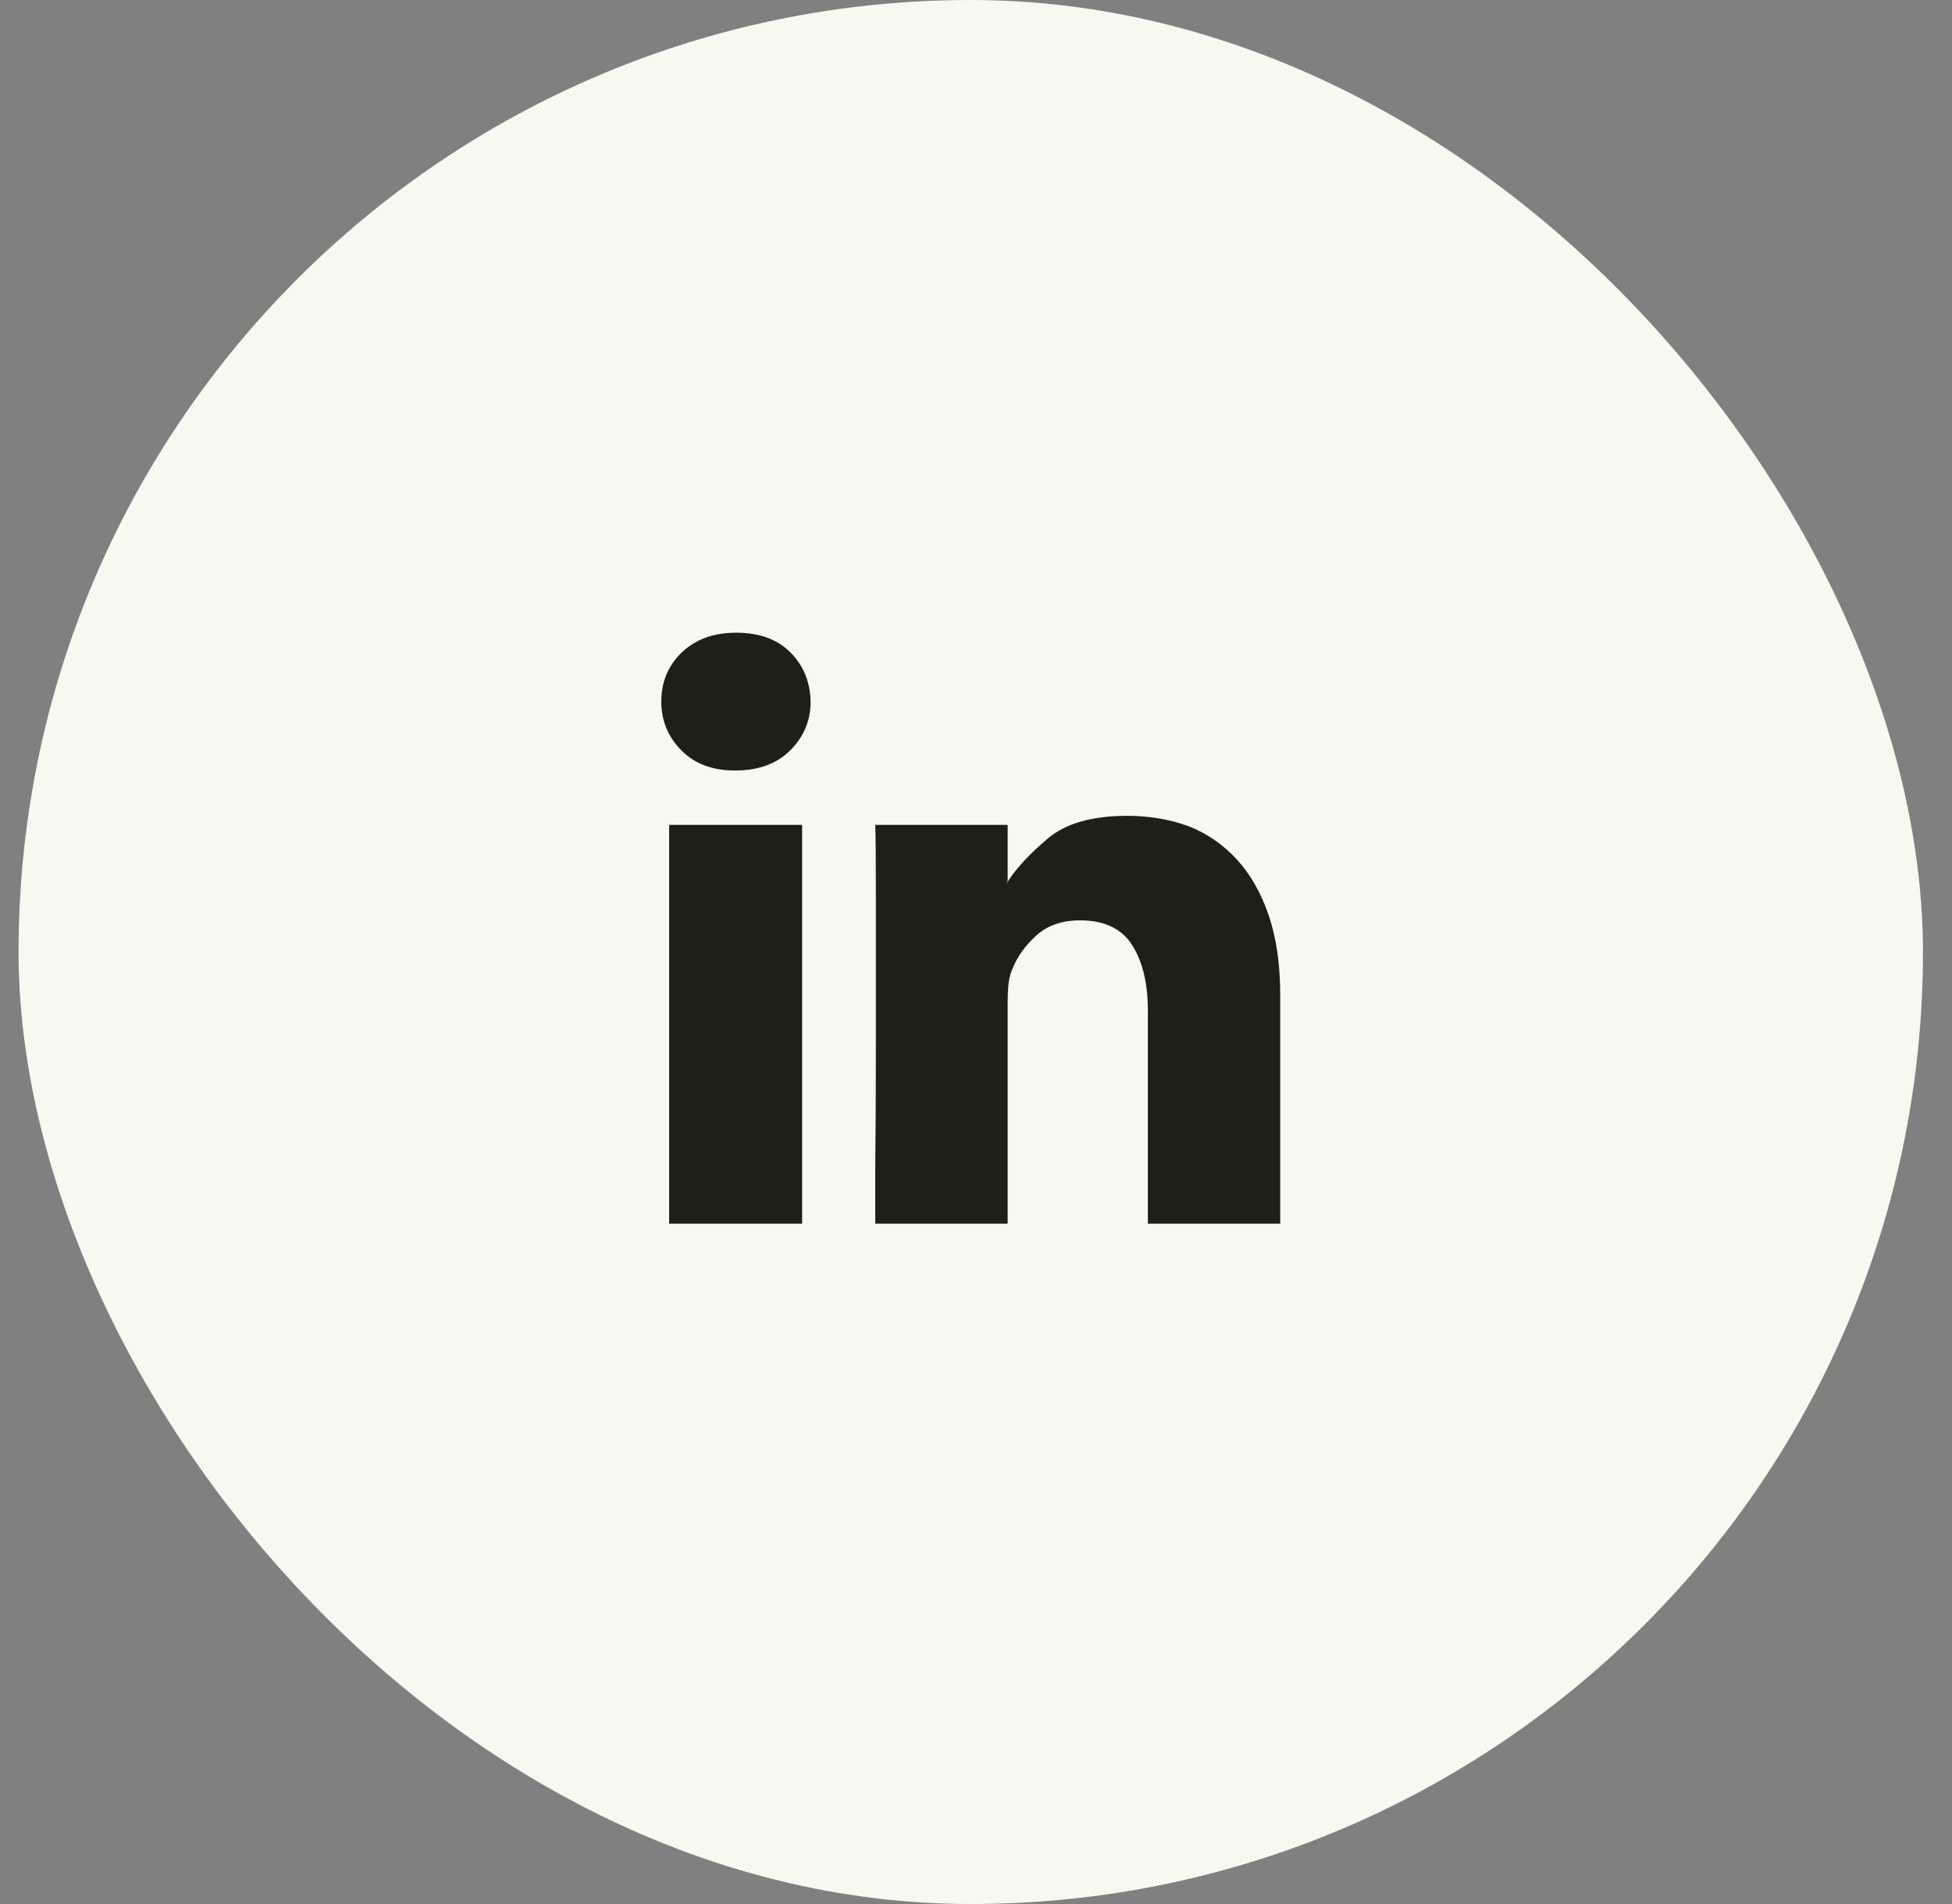 <svg width="41" height="40" viewBox="0 0 41 40" fill="none" xmlns="http://www.w3.org/2000/svg">
<rect x="0" y="0" width="41" height="40" fill="#808080" stroke="none"/>
<rect x="0.39" width="40" height="40" rx="20" fill="#F8F7F0"/>
<g clip-path="url(#clip0_1708_2041)">
<path d="M26.89 20.909V25.708H24.11V21.227C24.11 20.66 24 20.203 23.78 19.855C23.56 19.509 23.196 19.335 22.688 19.335C22.307 19.335 22 19.441 21.768 19.652C21.535 19.864 21.368 20.097 21.266 20.351C21.224 20.444 21.196 20.549 21.184 20.668C21.171 20.787 21.165 20.909 21.165 21.036V25.708H18.384C18.384 25.708 18.384 25.31 18.384 24.515C18.393 23.711 18.397 22.809 18.397 21.811C18.397 20.812 18.397 19.864 18.397 18.967C18.397 18.07 18.393 17.524 18.384 17.329H21.165V18.523C21.165 18.523 21.162 18.525 21.158 18.529C21.154 18.533 21.152 18.539 21.152 18.548H21.165V18.523C21.351 18.235 21.632 17.932 22.009 17.615C22.385 17.297 22.942 17.139 23.678 17.139C24.135 17.139 24.563 17.211 24.96 17.355C25.35 17.507 25.688 17.74 25.976 18.053C26.264 18.366 26.488 18.759 26.649 19.233C26.81 19.707 26.89 20.266 26.89 20.909ZM15.464 13.292C14.99 13.292 14.61 13.43 14.322 13.705C14.034 13.98 13.89 14.325 13.89 14.739C13.89 15.137 14.03 15.478 14.309 15.761C14.588 16.045 14.961 16.186 15.426 16.186H15.452C15.934 16.186 16.317 16.045 16.601 15.761C16.884 15.478 17.026 15.137 17.026 14.739C17.017 14.325 16.876 13.98 16.601 13.705C16.326 13.43 15.947 13.292 15.464 13.292ZM14.055 25.708H16.848V17.329H14.055V25.708Z" fill="#1F1E17"/>
</g>
<defs>
<clipPath id="clip0_1708_2041">
<rect width="13" height="13" fill="white" transform="matrix(1 0 0 -1 13.89 26)"/>
</clipPath>
</defs>
</svg>
